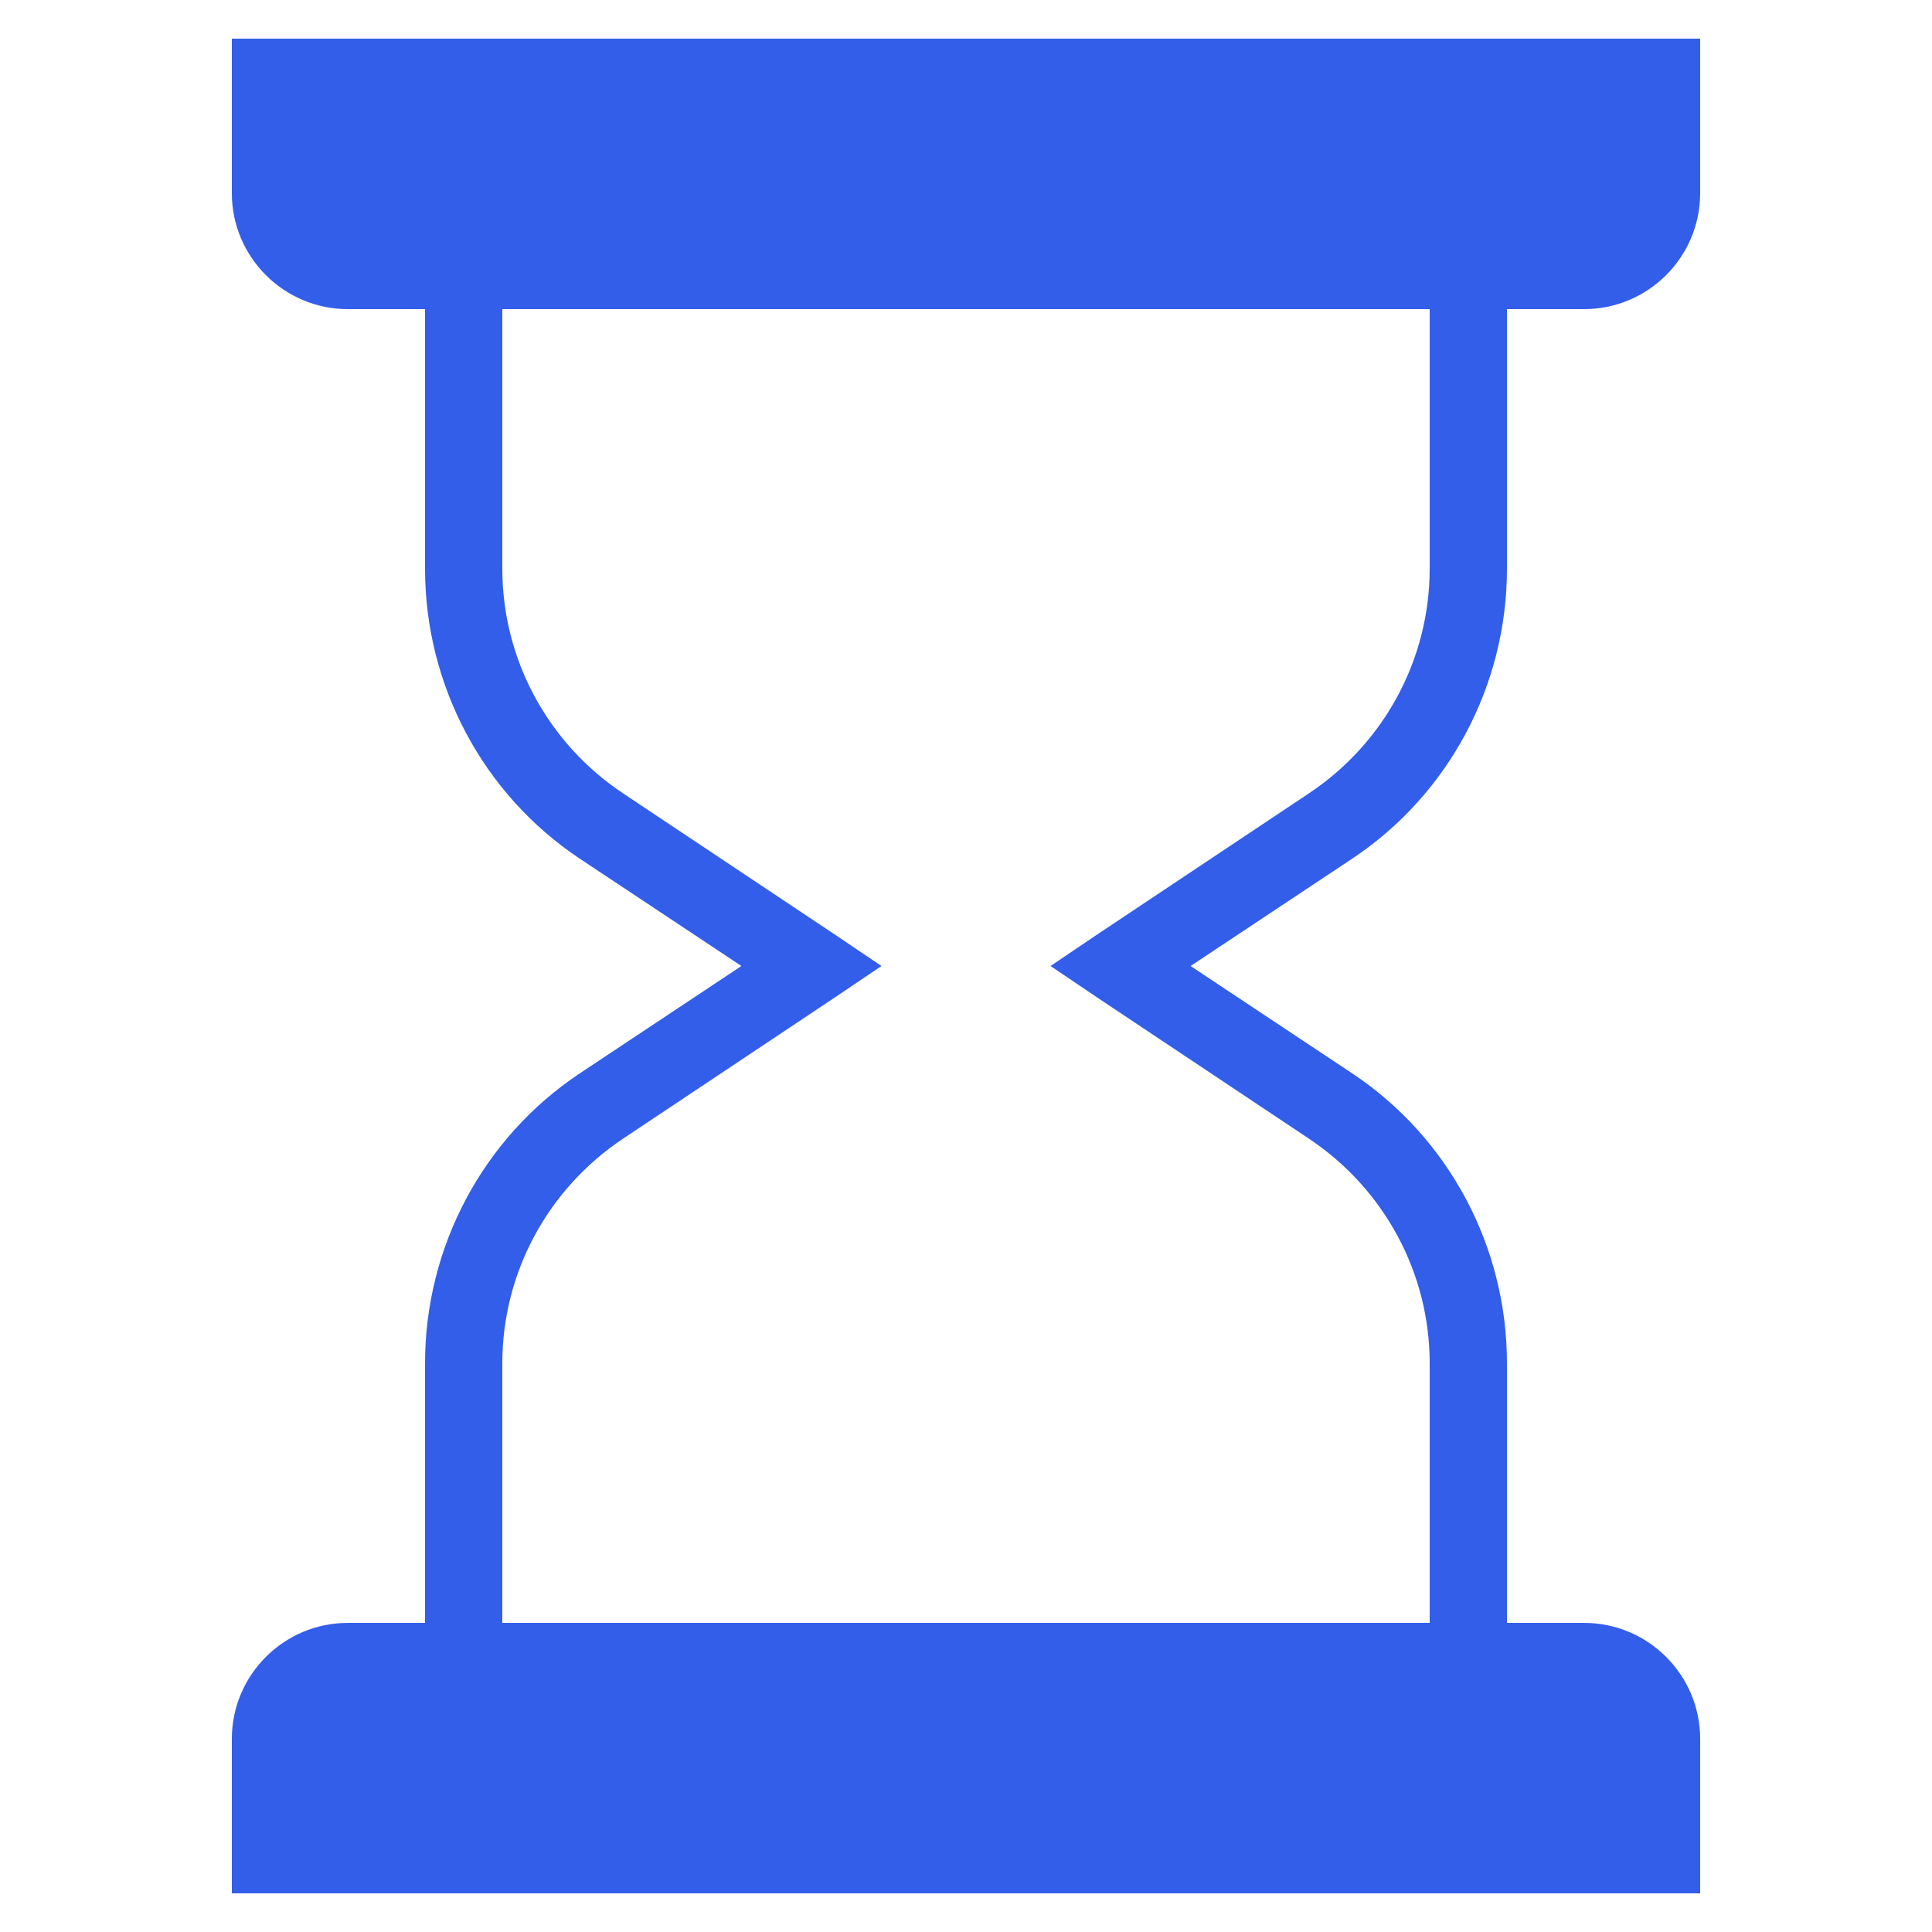 <svg xmlns="http://www.w3.org/2000/svg" x="0px" y="0px" width="50" height="50" viewBox="0 0 172 172"
                  style=" fill:#000000;">
                  <g fill="none" fill-rule="nonzero" stroke="none" stroke-width="1" stroke-linecap="butt"
                    stroke-linejoin="miter" stroke-miterlimit="10" stroke-dasharray="" stroke-dashoffset="0"
                    font-family="none" font-weight="none" font-size="none" text-anchor="none"
                    style="mix-blend-mode: normal">
                    <path d="M0,172v-172h172v172z" fill="none"></path>
                    <g fill="#335eea">
                      <path
                        d="M20.64,3.44v13.76c0,5.684 4.636,10.32 10.32,10.32h6.88v23.113c0,10.347 5.147,20.062 13.76,25.8l14.405,9.568l-14.405,9.568c-8.613,5.738 -13.76,15.453 -13.76,25.8v23.113h-6.88c-5.684,0 -10.32,4.636 -10.32,10.32v13.76h130.72v-13.76c0,-5.684 -4.636,-10.32 -10.32,-10.32h-6.88v-23.113c0,-10.347 -5.147,-20.062 -13.76,-25.8l-14.405,-9.568l14.405,-9.568c8.613,-5.738 13.76,-15.453 13.76,-25.8v-23.113h6.88c5.684,0 10.32,-4.636 10.32,-10.32v-13.76zM44.72,27.52h82.56v23.113c0,8.049 -4.045,15.534 -10.75,19.995l-18.705,12.47l-4.3,2.902l4.3,2.902l18.705,12.47c6.705,4.475 10.75,11.946 10.75,19.995v23.113h-82.56v-23.113c0,-8.049 4.045,-15.52 10.75,-19.995l18.705,-12.47l4.3,-2.902l-4.3,-2.902l-18.705,-12.47c-6.705,-4.461 -10.75,-11.946 -10.75,-19.995z">
                      </path>
                    </g>
                  </g>
                </svg>